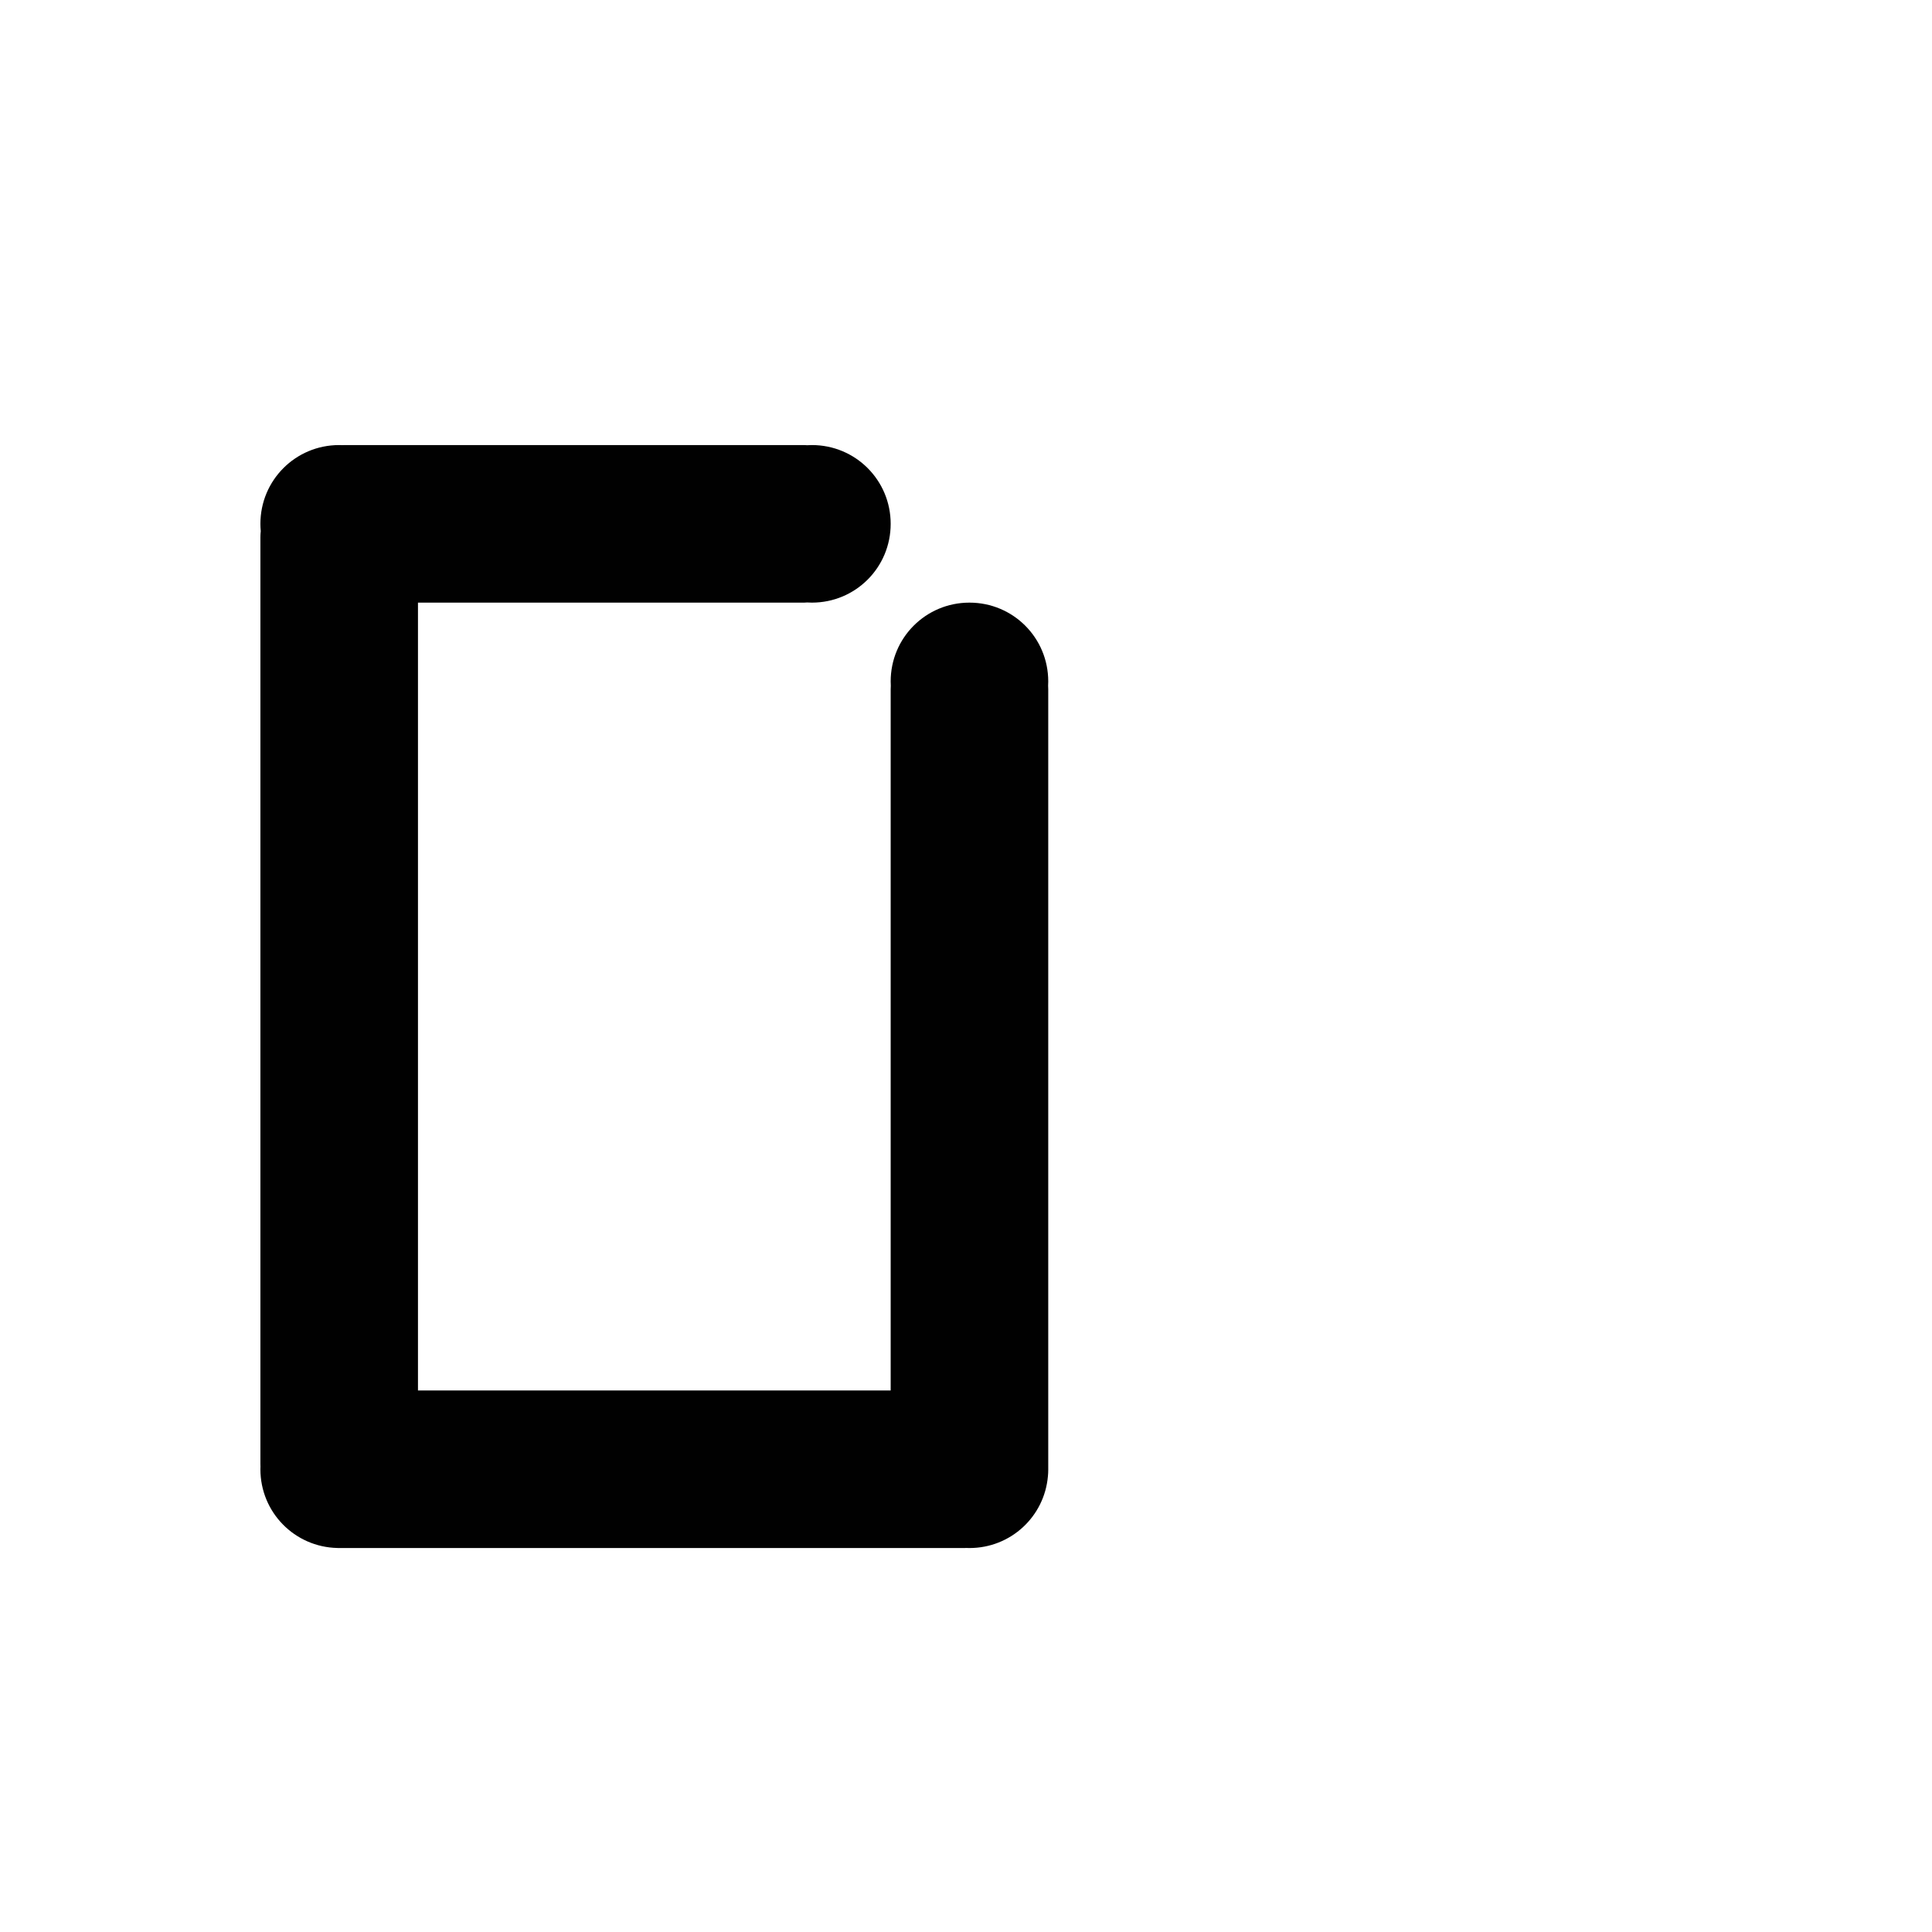 <?xml version="1.0" encoding="UTF-8" standalone="no"?>
<!-- Created with Inkscape (http://www.inkscape.org/) -->

<svg
   xmlns:dc="http://purl.org/dc/elements/1.1/"
   xmlns:cc="http://creativecommons.org/ns#"
   xmlns:rdf="http://www.w3.org/1999/02/22-rdf-syntax-ns#"
   xmlns:svg="http://www.w3.org/2000/svg"
   xmlns="http://www.w3.org/2000/svg"
   xmlns:sodipodi="http://sodipodi.sourceforge.net/DTD/sodipodi-0.dtd"
   xmlns:inkscape="http://www.inkscape.org/namespaces/inkscape"
   width="1000"
   height="1000"
   viewBox="0 0 264.583 264.583"
   version="1.1"
   id="svg8"
   inkscape:version="0.92.4 (5da689c313, 2019-01-14)"
   sodipodi:docname="O.svg">
  <defs
     id="defs2" />
  <sodipodi:namedview
     id="base"
     pagecolor="#ffffff"
     bordercolor="#666666"
     borderopacity="1.0"
     inkscape:pageopacity="0.0"
     inkscape:pageshadow="2"
     inkscape:zoom="0.98994949"
     inkscape:cx="435.4772"
     inkscape:cy="422.10304"
     inkscape:document-units="mm"
     inkscape:current-layer="layer1"
     showgrid="false"
     units="px"
     inkscape:window-width="1600"
     inkscape:window-height="1149"
     inkscape:window-x="0"
     inkscape:window-y="26"
     inkscape:window-maximized="1"
     showguides="true"
     inkscape:guide-bbox="true">
    <sodipodi:guide
       position="0,52.917"
       orientation="0,1"
       id="guide29"
       inkscape:locked="false"
       inkscape:label=""
       inkscape:color="rgb(0,0,255)" />
    <sodipodi:guide
       position="57.15,139.095"
       orientation="0,1"
       id="guide913"
       inkscape:locked="false" />
    <sodipodi:guide
       position="35.606,52.917"
       orientation="1,0"
       id="guide1095"
       inkscape:locked="false" />
    <sodipodi:guide
       position="35.606,203.729"
       orientation="0,1"
       id="guide1097"
       inkscape:locked="false" />
    <sodipodi:guide
       position="143.329,52.917"
       orientation="1,0"
       id="guide1099"
       inkscape:locked="false" />
  </sodipodi:namedview>
  <g
     inkscape:label="Layer 1"
     inkscape:groupmode="layer"
     id="layer1"
     transform="translate(0,-32.417)">
    <path
       style="fill:#010101;fill-opacity:1;fill-rule:nonzero;stroke:#ffffff;stroke-width:0;stroke-miterlimit:4;stroke-dasharray:none;stroke-opacity:1;paint-order:normal"
       d="M 175.287 230 C 152.731 230 134.572 248.159 134.572 270.715 C 134.572 271.984 134.639 273.236 134.752 274.475 C 134.638 275.506 134.572 276.554 134.572 277.617 L 134.572 426.668 L 134.572 463.174 L 134.572 603.809 L 134.572 626.031 L 134.572 756.484 C 134.572 756.949 134.586 757.41 134.607 757.869 C 134.591 758.34 134.572 758.81 134.572 759.285 C 134.572 781.537 152.248 799.496 174.381 799.977 C 174.534 799.983 174.683 800 174.838 800 L 338.594 800 L 367.746 800 L 498.328 800 C 498.631 800 498.93 799.979 499.227 799.955 C 499.816 799.98 500.406 800 501.002 800 C 522.352 800 539.751 783.728 541.551 762.859 C 541.659 761.806 541.715 760.738 541.715 759.654 L 541.715 596.061 L 541.715 566.826 L 541.715 426.191 L 541.715 356.229 C 541.715 355.608 541.69 354.994 541.652 354.383 C 541.692 353.641 541.715 352.895 541.715 352.143 C 541.715 329.587 523.558 311.428 501.002 311.428 C 478.446 311.428 460.287 329.587 460.287 352.143 C 460.287 352.895 460.31 353.641 460.35 354.383 C 460.312 354.994 460.287 355.608 460.287 356.229 L 460.287 510.914 L 460.287 603.809 L 460.287 626.031 L 460.287 718.572 L 367.746 718.572 L 338.594 718.572 L 216.002 718.572 L 216.002 599.229 L 216.002 566.826 L 216.002 426.191 L 216.002 403.969 L 216.002 311.428 L 227.113 311.428 L 333.906 311.428 L 415.729 311.428 C 416.176 311.428 416.617 311.395 417.051 311.344 C 417.885 311.394 418.725 311.428 419.572 311.428 C 442.128 311.428 460.287 293.271 460.287 270.715 C 460.287 248.159 442.128 230 419.572 230 C 418.725 230 417.885 230.033 417.051 230.084 C 416.617 230.033 416.176 230 415.729 230 L 333.906 230 L 227.113 230 L 177.979 230 C 177.674 230 177.375 230.021 177.076 230.045 C 176.483 230.019 175.887 230 175.287 230 z "
       transform="matrix(0.265,0,0,0.265,0,32.417)"
       id="rect848" />
  </g>
</svg>
